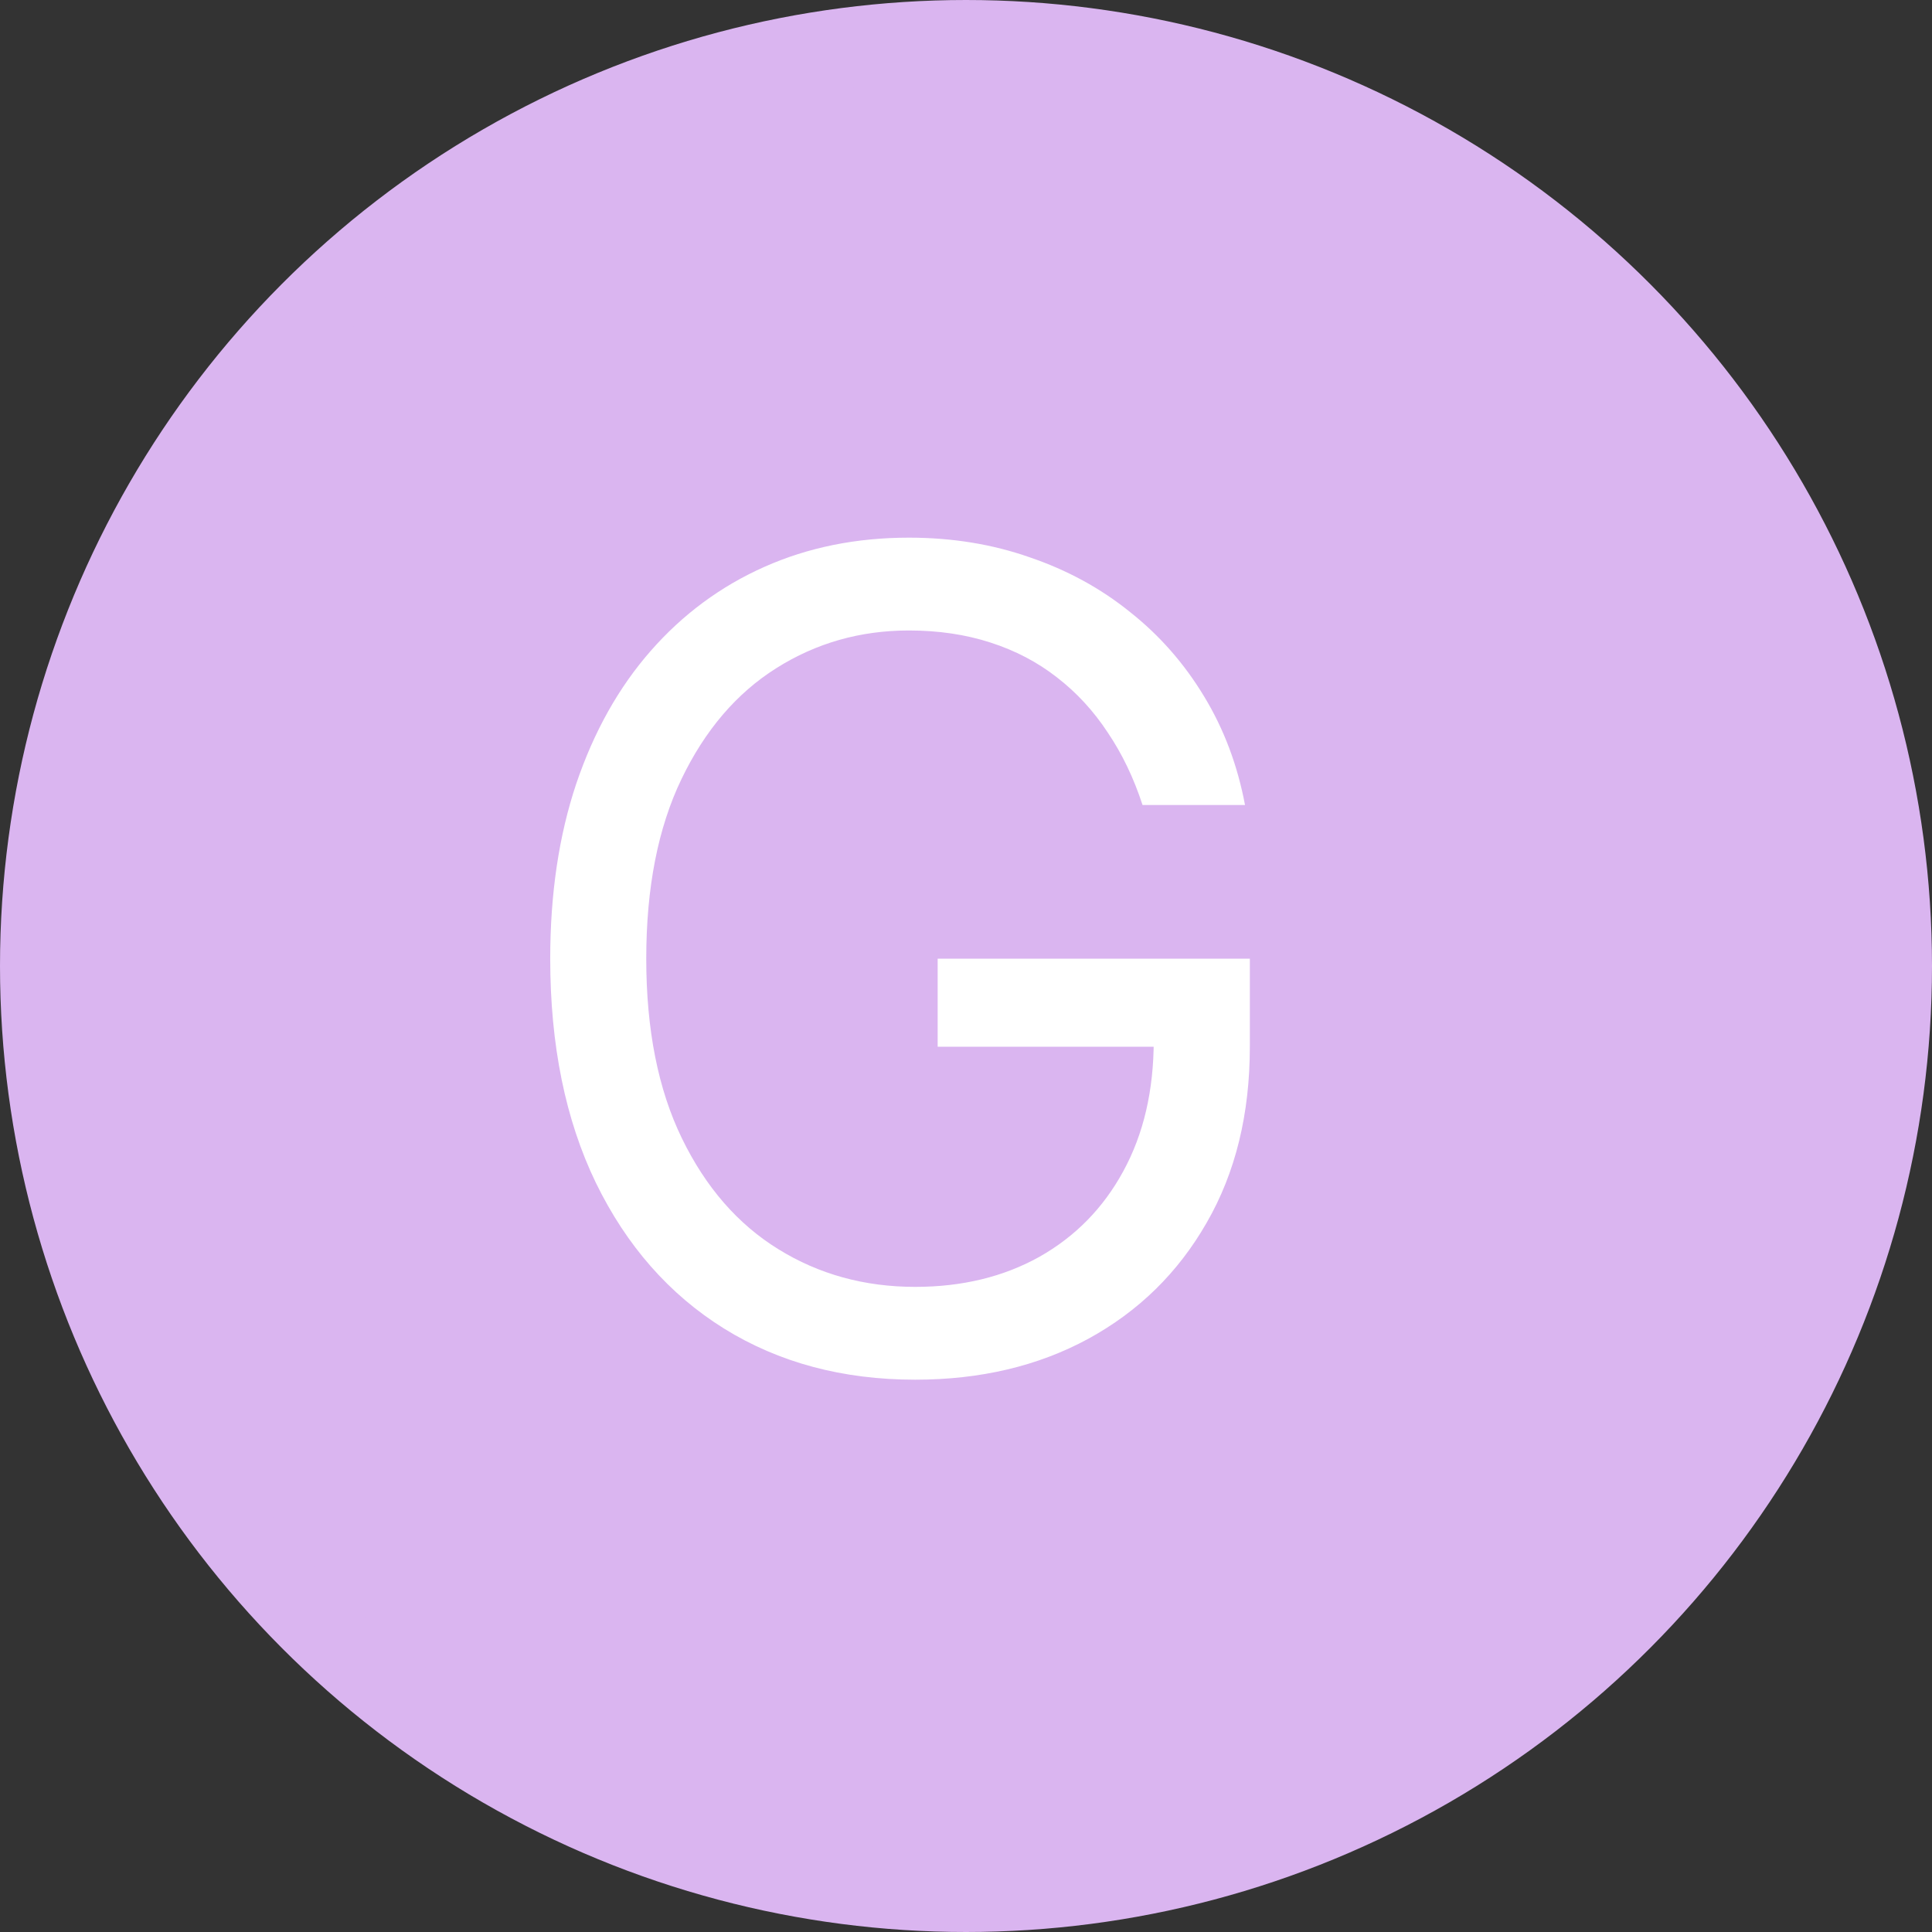 <svg width="24" height="24" viewBox="0 0 24 24" fill="none" xmlns="http://www.w3.org/2000/svg">
<rect x="0" y="0" width="24" height="24" fill="#333333" stroke="none"/>
<circle cx="12" cy="12" r="11.5" fill="#DAB5F0" stroke="#DAB5F0"/>
<path d="M14.193 10C14.084 9.665 13.94 9.365 13.761 9.1C13.585 8.832 13.374 8.603 13.129 8.414C12.887 8.225 12.612 8.081 12.304 7.982C11.996 7.882 11.658 7.832 11.29 7.832C10.687 7.832 10.138 7.988 9.644 8.3C9.15 8.611 8.758 9.07 8.466 9.677C8.174 10.283 8.028 11.027 8.028 11.909C8.028 12.791 8.176 13.535 8.471 14.141C8.766 14.748 9.165 15.207 9.669 15.518C10.173 15.83 10.74 15.986 11.369 15.986C11.953 15.986 12.466 15.861 12.911 15.613C13.358 15.361 13.706 15.006 13.954 14.549C14.206 14.088 14.332 13.546 14.332 12.923L14.71 13.003H11.648V11.909H15.526V13.003C15.526 13.841 15.347 14.57 14.989 15.19C14.634 15.81 14.143 16.291 13.517 16.632C12.894 16.97 12.178 17.139 11.369 17.139C10.468 17.139 9.676 16.927 8.993 16.503C8.313 16.079 7.783 15.475 7.402 14.693C7.024 13.911 6.835 12.983 6.835 11.909C6.835 11.104 6.943 10.38 7.158 9.737C7.377 9.09 7.685 8.54 8.083 8.086C8.481 7.632 8.951 7.284 9.495 7.042C10.039 6.8 10.637 6.679 11.29 6.679C11.827 6.679 12.327 6.76 12.791 6.923C13.258 7.082 13.675 7.309 14.039 7.604C14.407 7.895 14.713 8.245 14.959 8.653C15.204 9.057 15.373 9.506 15.466 10H14.193Z" fill="white"/>
</svg>
